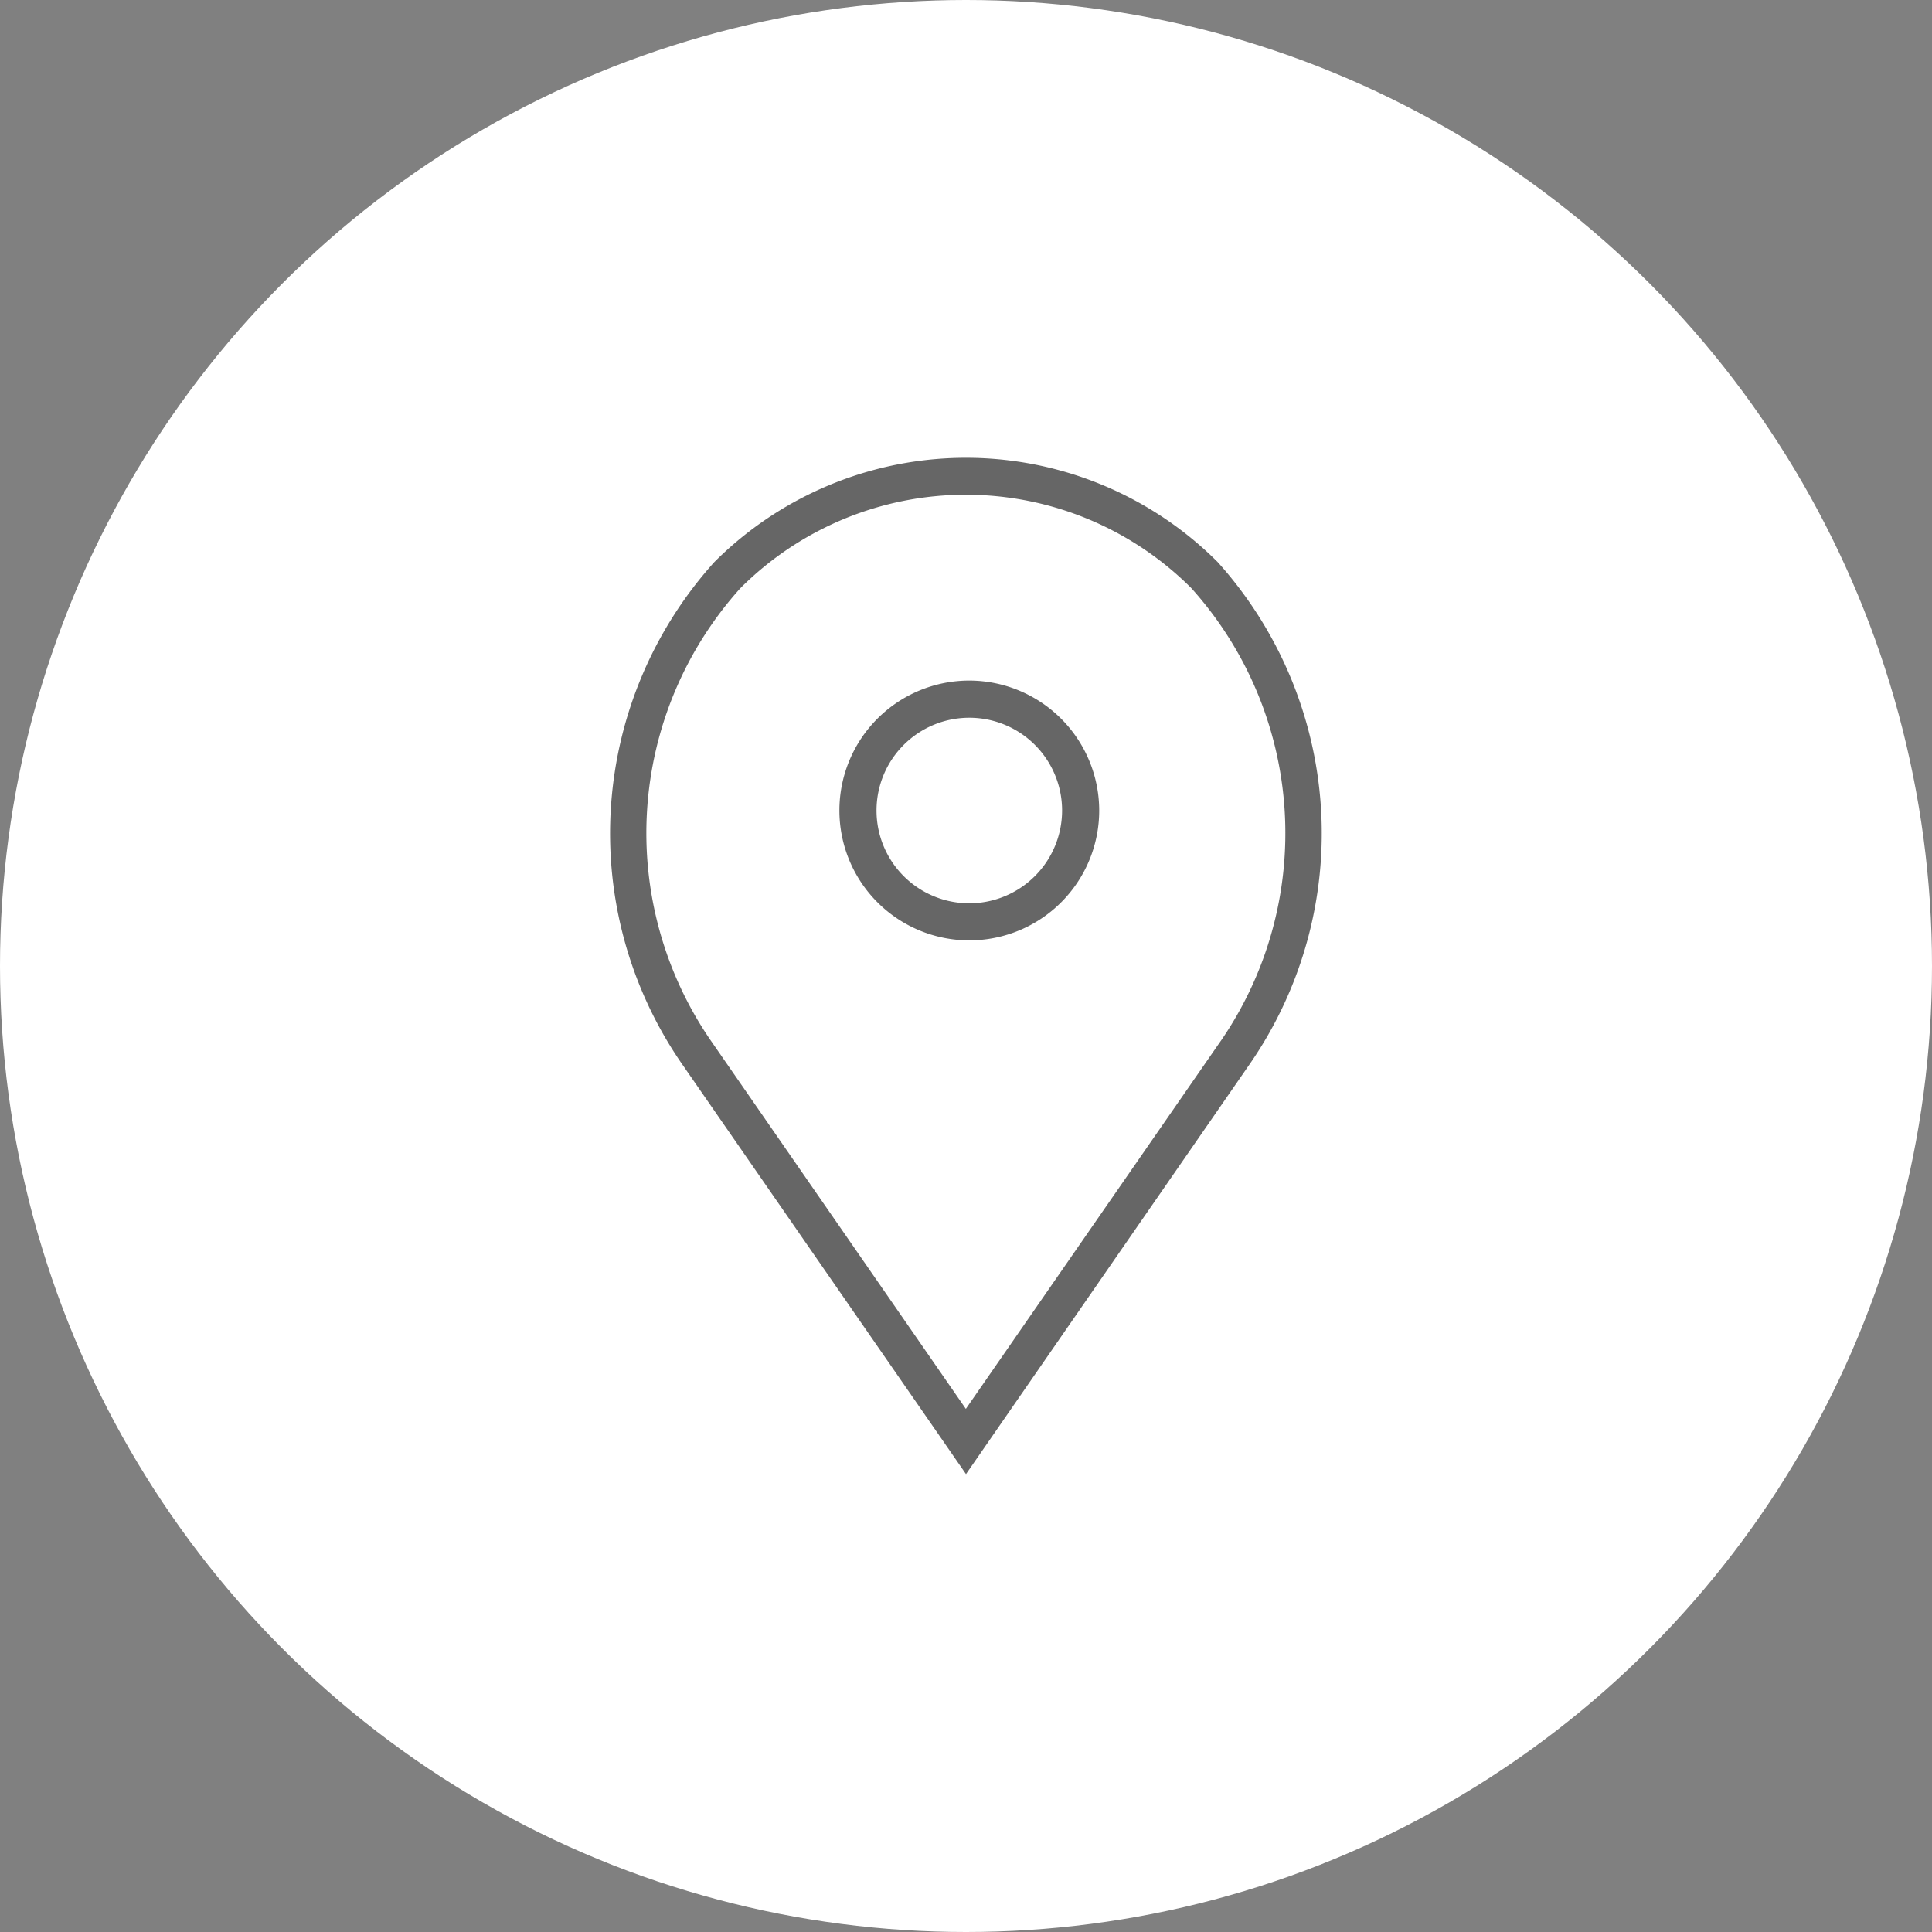 <svg xmlns="http://www.w3.org/2000/svg" width="38" height="38" viewBox="0 0 38 38">
  <rect x="0" y="0" width="38" height="38" fill="#808080" stroke="none"/>
  <g id="Group_3542" data-name="Group 3542" transform="translate(-1263 -435)">
    <g id="Group_3540" data-name="Group 3540">
      <g id="Icon" transform="translate(108 -962)">
        <circle id="Icon.BG" cx="19" cy="19" r="19" transform="translate(1155 1397)" fill="#fff"/>
      </g>
    </g>
    <g id="Group_1578" data-name="Group 1578" transform="translate(1266.797 444.005)" opacity="0.6">
      <path id="Path_1026" data-name="Path 1026" d="M23.112,12a2.555,2.555,0,1,0,2.555,2.555A2.559,2.559,0,0,0,23.112,12Zm0,4.381a1.825,1.825,0,1,1,1.825-1.825A1.827,1.827,0,0,1,23.112,16.381Z" transform="translate(-7.844 -7.619)"/>
      <path id="Path_1027" data-name="Path 1027" d="M20.153,2.05a7,7,0,0,0-9.9,0,7.974,7.974,0,0,0-.659,9.839l5.609,8.1L20.8,11.9A7.977,7.977,0,0,0,20.153,2.05Zm.058,9.423L15.2,18.706l-5.016-7.244a7.2,7.2,0,0,1,.583-8.9,6.27,6.27,0,0,1,8.867,0A7.207,7.207,0,0,1,20.211,11.474Z" transform="translate(0 0)"/>
    </g>
  </g>
</svg>
